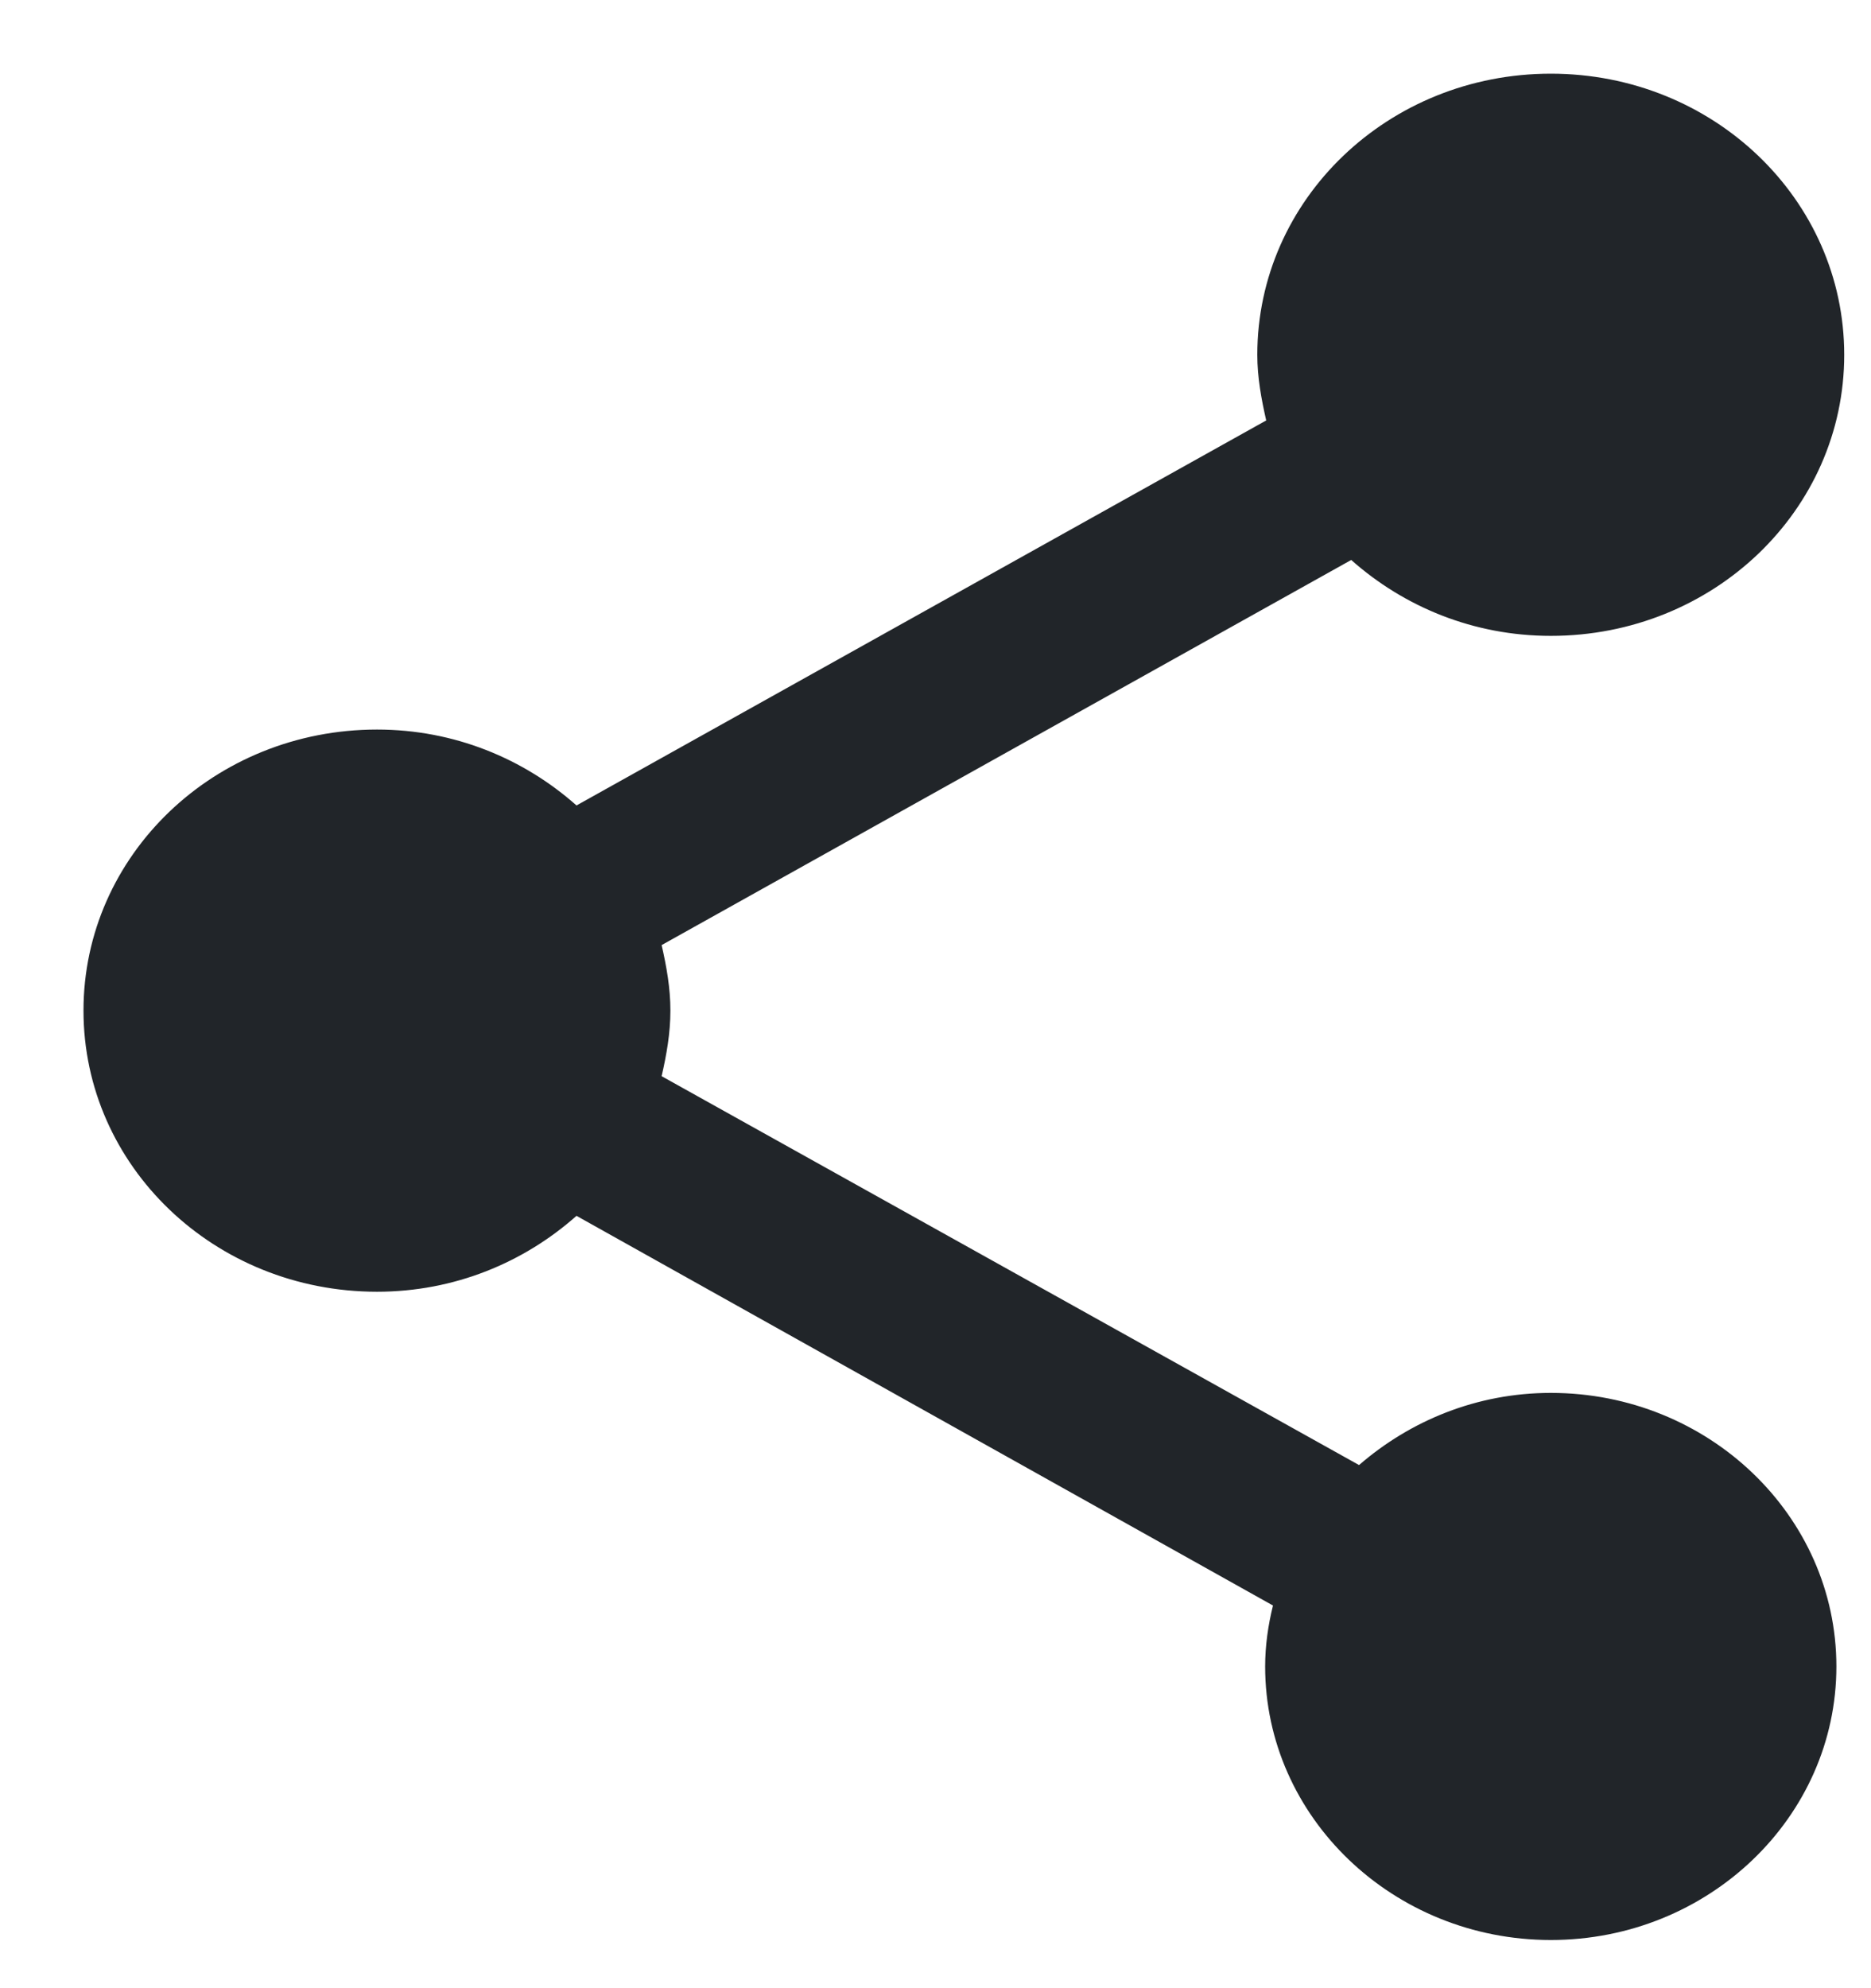 <svg width="16" height="17" viewBox="0 0 16 17" fill="none" xmlns="http://www.w3.org/2000/svg">
<path d="M13.262 11.91C12.626 11.91 12.057 12.15 11.622 12.527L5.658 9.202C5.7 9.018 5.733 8.834 5.733 8.641C5.733 8.449 5.7 8.265 5.658 8.081L11.555 4.788C12.007 5.189 12.601 5.437 13.262 5.437C14.65 5.437 15.771 4.364 15.771 3.034C15.771 1.704 14.65 0.63 13.262 0.63C11.873 0.63 10.752 1.704 10.752 3.034C10.752 3.226 10.786 3.41 10.828 3.595L4.93 6.887C4.479 6.487 3.885 6.238 3.224 6.238C1.835 6.238 0.714 7.312 0.714 8.641C0.714 9.971 1.835 11.045 3.224 11.045C3.885 11.045 4.479 10.796 4.93 10.396L10.886 13.728C10.844 13.897 10.819 14.073 10.819 14.249C10.819 15.539 11.915 16.588 13.262 16.588C14.609 16.588 15.704 15.539 15.704 14.249C15.704 12.959 14.609 11.91 13.262 11.91Z" fill="#212529"/>
</svg>
